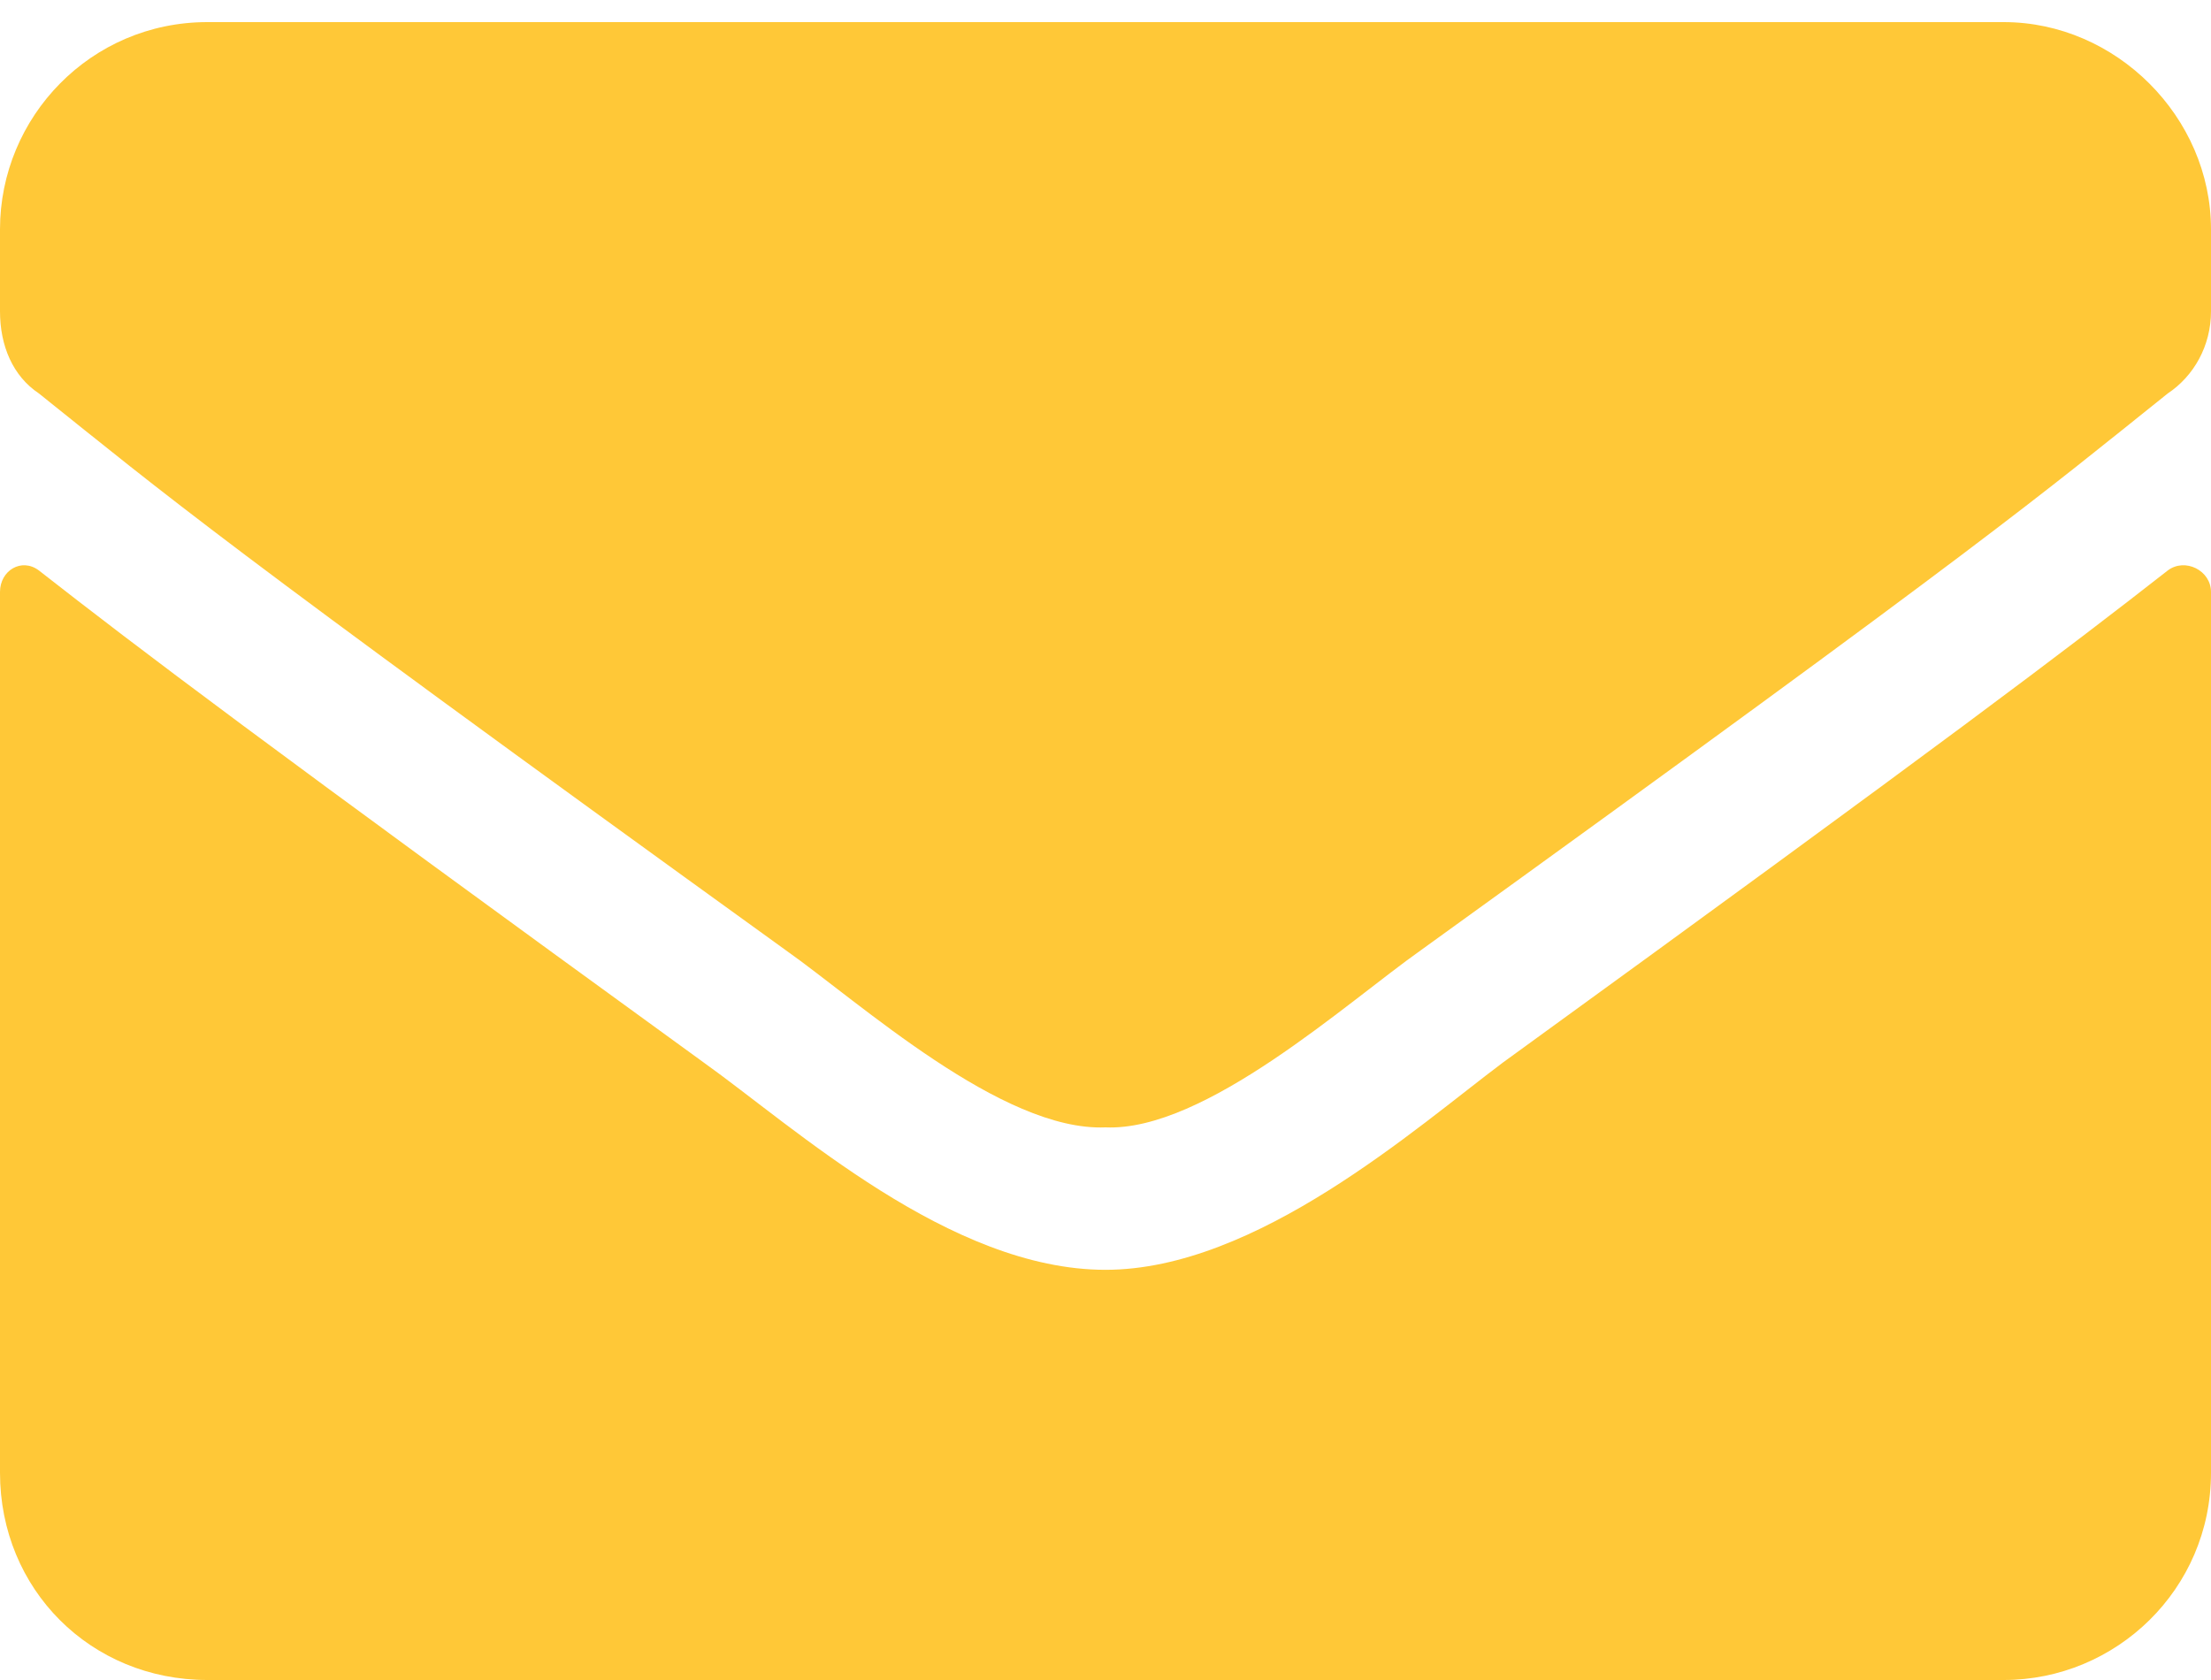 <svg width="25" height="19" viewBox="0 0 25 19" fill="none" xmlns="http://www.w3.org/2000/svg">
<path d="M24.512 6.451C23.389 7.33 21.973 8.404 16.992 12.018C16.016 12.75 14.209 14.361 12.5 14.361C10.742 14.361 8.984 12.75 7.959 12.018C2.979 8.404 1.562 7.33 0.439 6.451C0.244 6.305 0 6.451 0 6.695V16.656C0 17.975 1.025 19 2.344 19H22.656C23.926 19 25 17.975 25 16.656V6.695C25 6.451 24.707 6.305 24.512 6.451ZM12.5 12.75C13.623 12.799 15.234 11.334 16.064 10.748C22.559 6.061 23.047 5.621 24.512 4.449C24.805 4.254 25 3.912 25 3.521V2.594C25 1.324 23.926 0.25 22.656 0.25H2.344C1.025 0.25 0 1.324 0 2.594V3.521C0 3.912 0.146 4.254 0.439 4.449C1.904 5.621 2.393 6.061 8.887 10.748C9.717 11.334 11.328 12.799 12.5 12.75Z" fill="#FFC837"/>
</svg>
